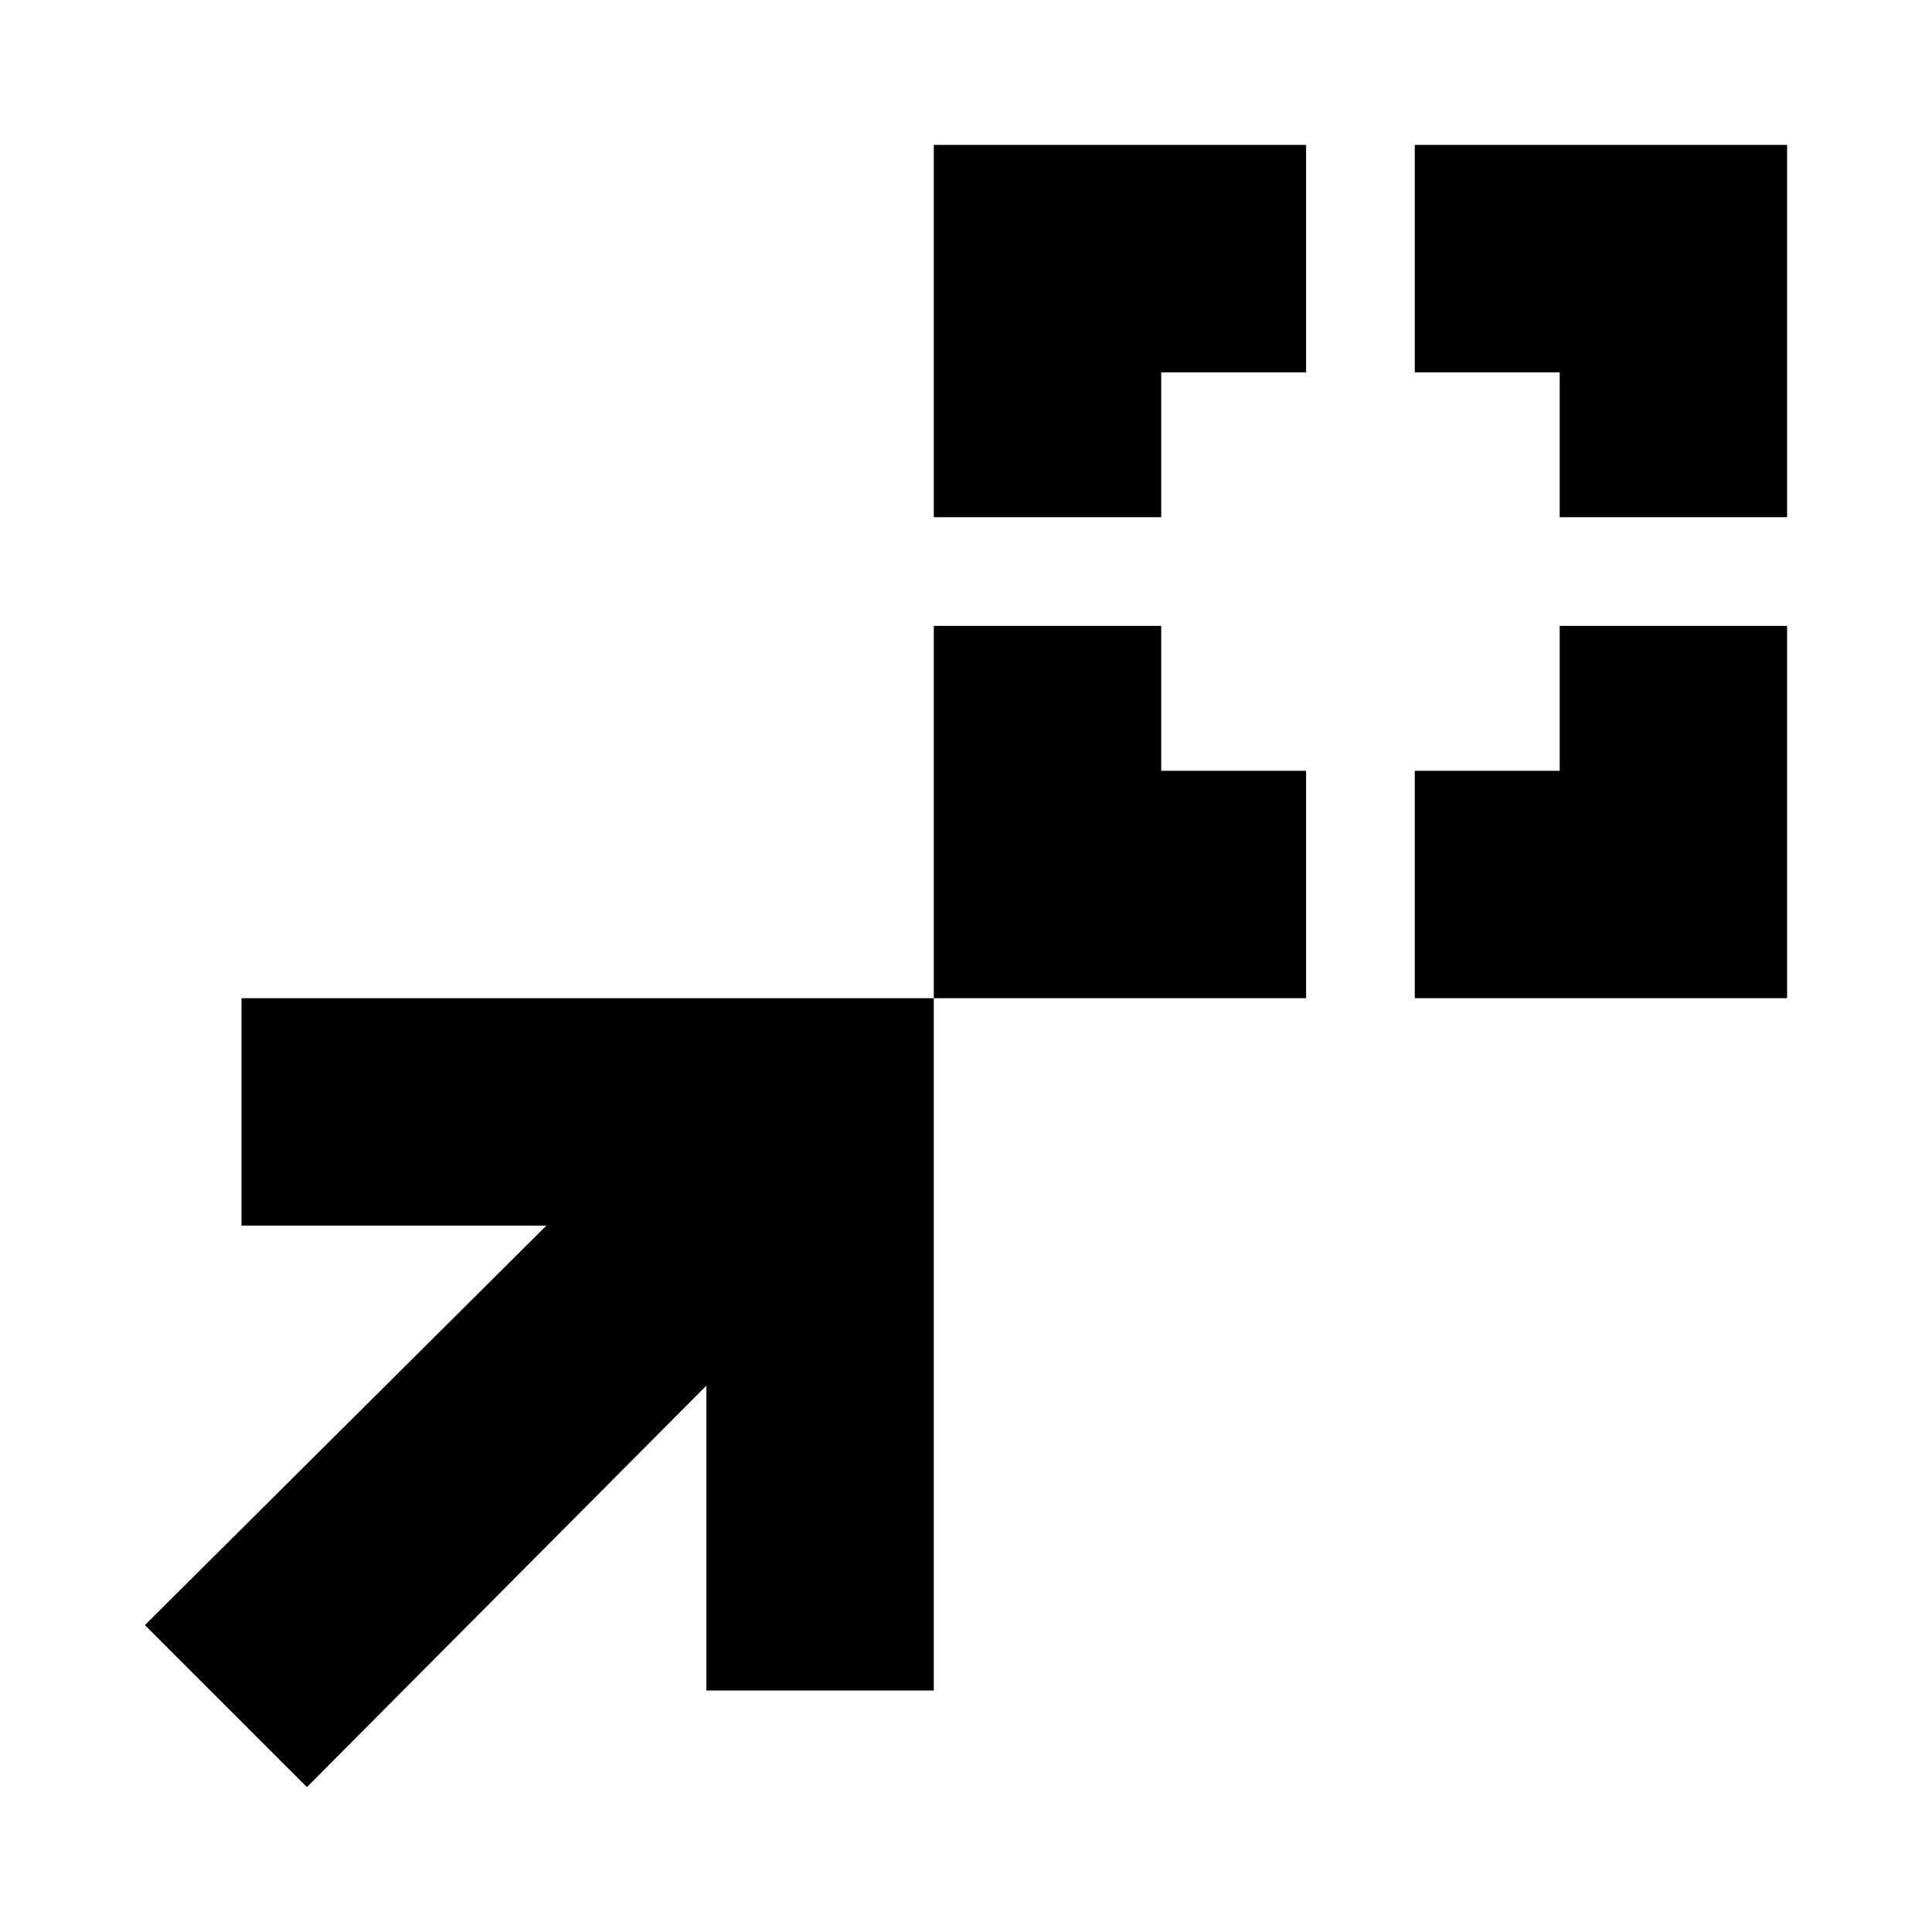 <svg xmlns="http://www.w3.org/2000/svg" height="20" viewBox="0 -960 960 960" width="20"><path d="M464-464v-185h113v72h72v113H464Zm239 0v-113h72v-72h113v185H703ZM464-703v-185h185v113h-72v72H464Zm311 0v-72h-72v-113h185v185H775ZM152.5-72 72-152.5 271.5-351H120v-113h344v344H351v-151.5L152.5-72Z"/></svg>
